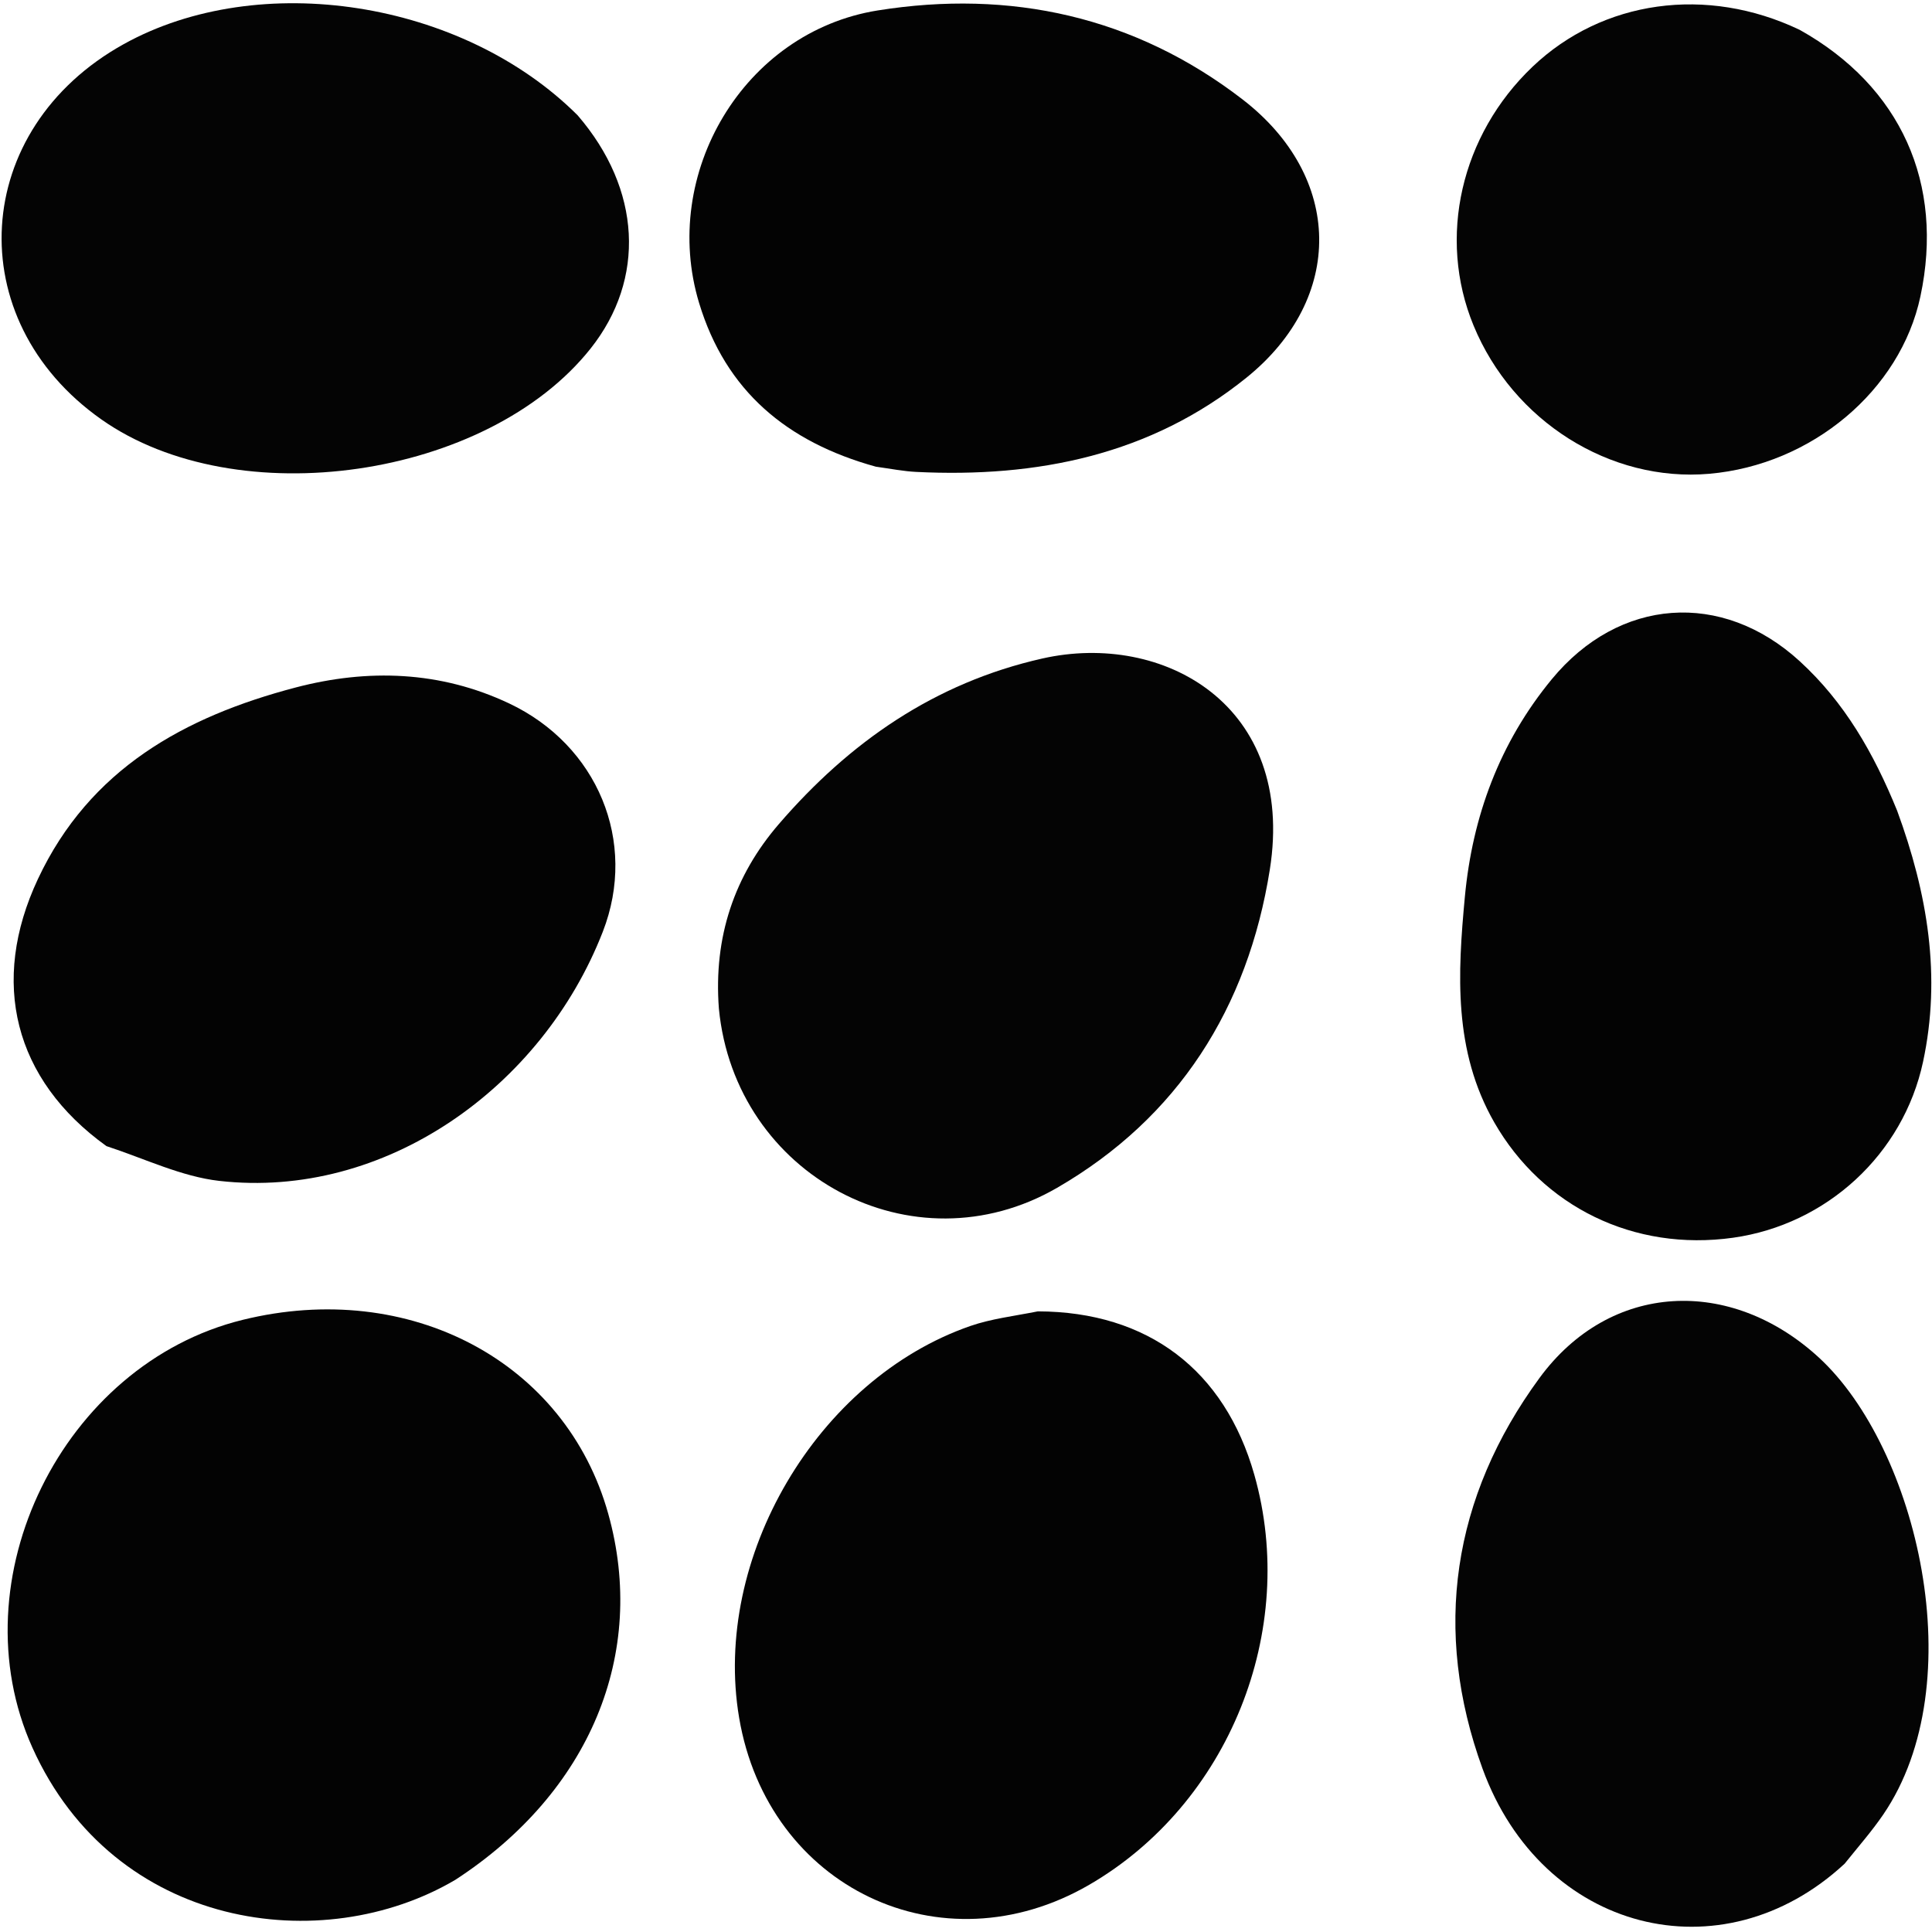 <svg width="304" height="304" viewBox="0 0 304 304" fill="none" xmlns="http://www.w3.org/2000/svg">
<path d="M71.665 295.78C50.767 308.112 18.015 303.629 5.114 275.023C-6.836 248.526 9.843 214.659 38.163 207.684C64.443 201.212 89.013 214.238 95.708 238.194C101.856 260.188 92.858 281.98 71.665 295.78Z" fill="#030303"/>
<path d="M163.307 206.343C180.64 206.388 192.7 215.611 197.365 232.044C204.331 256.581 193.348 283.847 171.369 296.583C148.125 310.052 120.846 297.036 116.306 270.31C112.033 245.154 128.561 217.021 152.676 208.647C155.945 207.512 159.466 207.103 163.307 206.343Z" fill="#030303"/>
<path d="M298.513 127.557C303.317 140.634 305.478 153.631 302.589 167.087C299.469 181.617 287.428 192.687 272.702 194.757C257.071 196.953 242.724 189.857 235.131 176.621C228.662 165.345 229.367 153.162 230.499 141.088C231.681 128.489 235.946 116.865 244.17 106.881C254.749 94.037 270.948 92.837 283.193 104.049C290.24 110.503 294.822 118.489 298.513 127.557Z" fill="#030303"/>
<path d="M113.117 158.707C112.253 147.399 115.573 137.76 122.554 129.665C133.65 116.798 147.04 107.443 164.014 103.615C183.044 99.324 203.912 110.95 199.807 136.825C196.356 158.58 185.371 175.884 166.332 186.902C143.663 200.021 115.658 185.008 113.117 158.707Z" fill="#040404"/>
<path d="M137.811 73.431C123.812 69.557 114.205 61.527 110.007 47.687C103.841 27.362 117.011 5.013 138.11 1.643C158.962 -1.687 178.552 2.565 195.516 15.644C211.33 27.836 211.646 46.901 196.141 59.417C181.041 71.606 163.166 75.196 144.164 74.256C142.175 74.158 140.201 73.766 137.811 73.431Z" fill="#030303"/>
<path d="M290.252 293.253C270.9 311.198 242.631 303.966 233.281 278.312C225.348 256.544 228.513 235.563 242.222 216.848C253.365 201.636 272.327 200.865 286.19 213.601C301.676 227.828 310.503 264.797 296.309 285.548C294.535 288.141 292.448 290.521 290.252 293.253Z" fill="#040404"/>
<path d="M90.888 18.14C100.927 29.788 101.621 43.899 92.93 54.843C76.661 75.332 37.306 81.035 15.955 65.998C-6.388 50.263 -4.602 20.293 19.475 6.94C40.795 -4.885 72.728 0.027 90.888 18.14Z" fill="#040404"/>
<path d="M16.747 180.34C2.178 169.86 -1.632 154.502 5.971 138.305C14.098 120.991 29.06 112.759 46.51 108.18C57.871 105.198 69.283 105.565 80.117 110.686C93.973 117.234 100.386 132.397 94.847 146.618C85.275 171.195 60.493 188.758 34.511 185.814C28.57 185.141 22.869 182.351 16.747 180.34Z" fill="#030303"/>
<path d="M283.192 4.703C299.122 13.617 305.951 28.911 302.177 46.639C299.026 61.44 285.085 73.15 268.946 74.551C253.345 75.906 238.06 66.281 231.853 51.195C226.17 37.381 229.854 21.25 241.149 10.496C252.145 0.027 268.509 -2.313 283.192 4.703Z" fill="#040404"/>
</svg>
